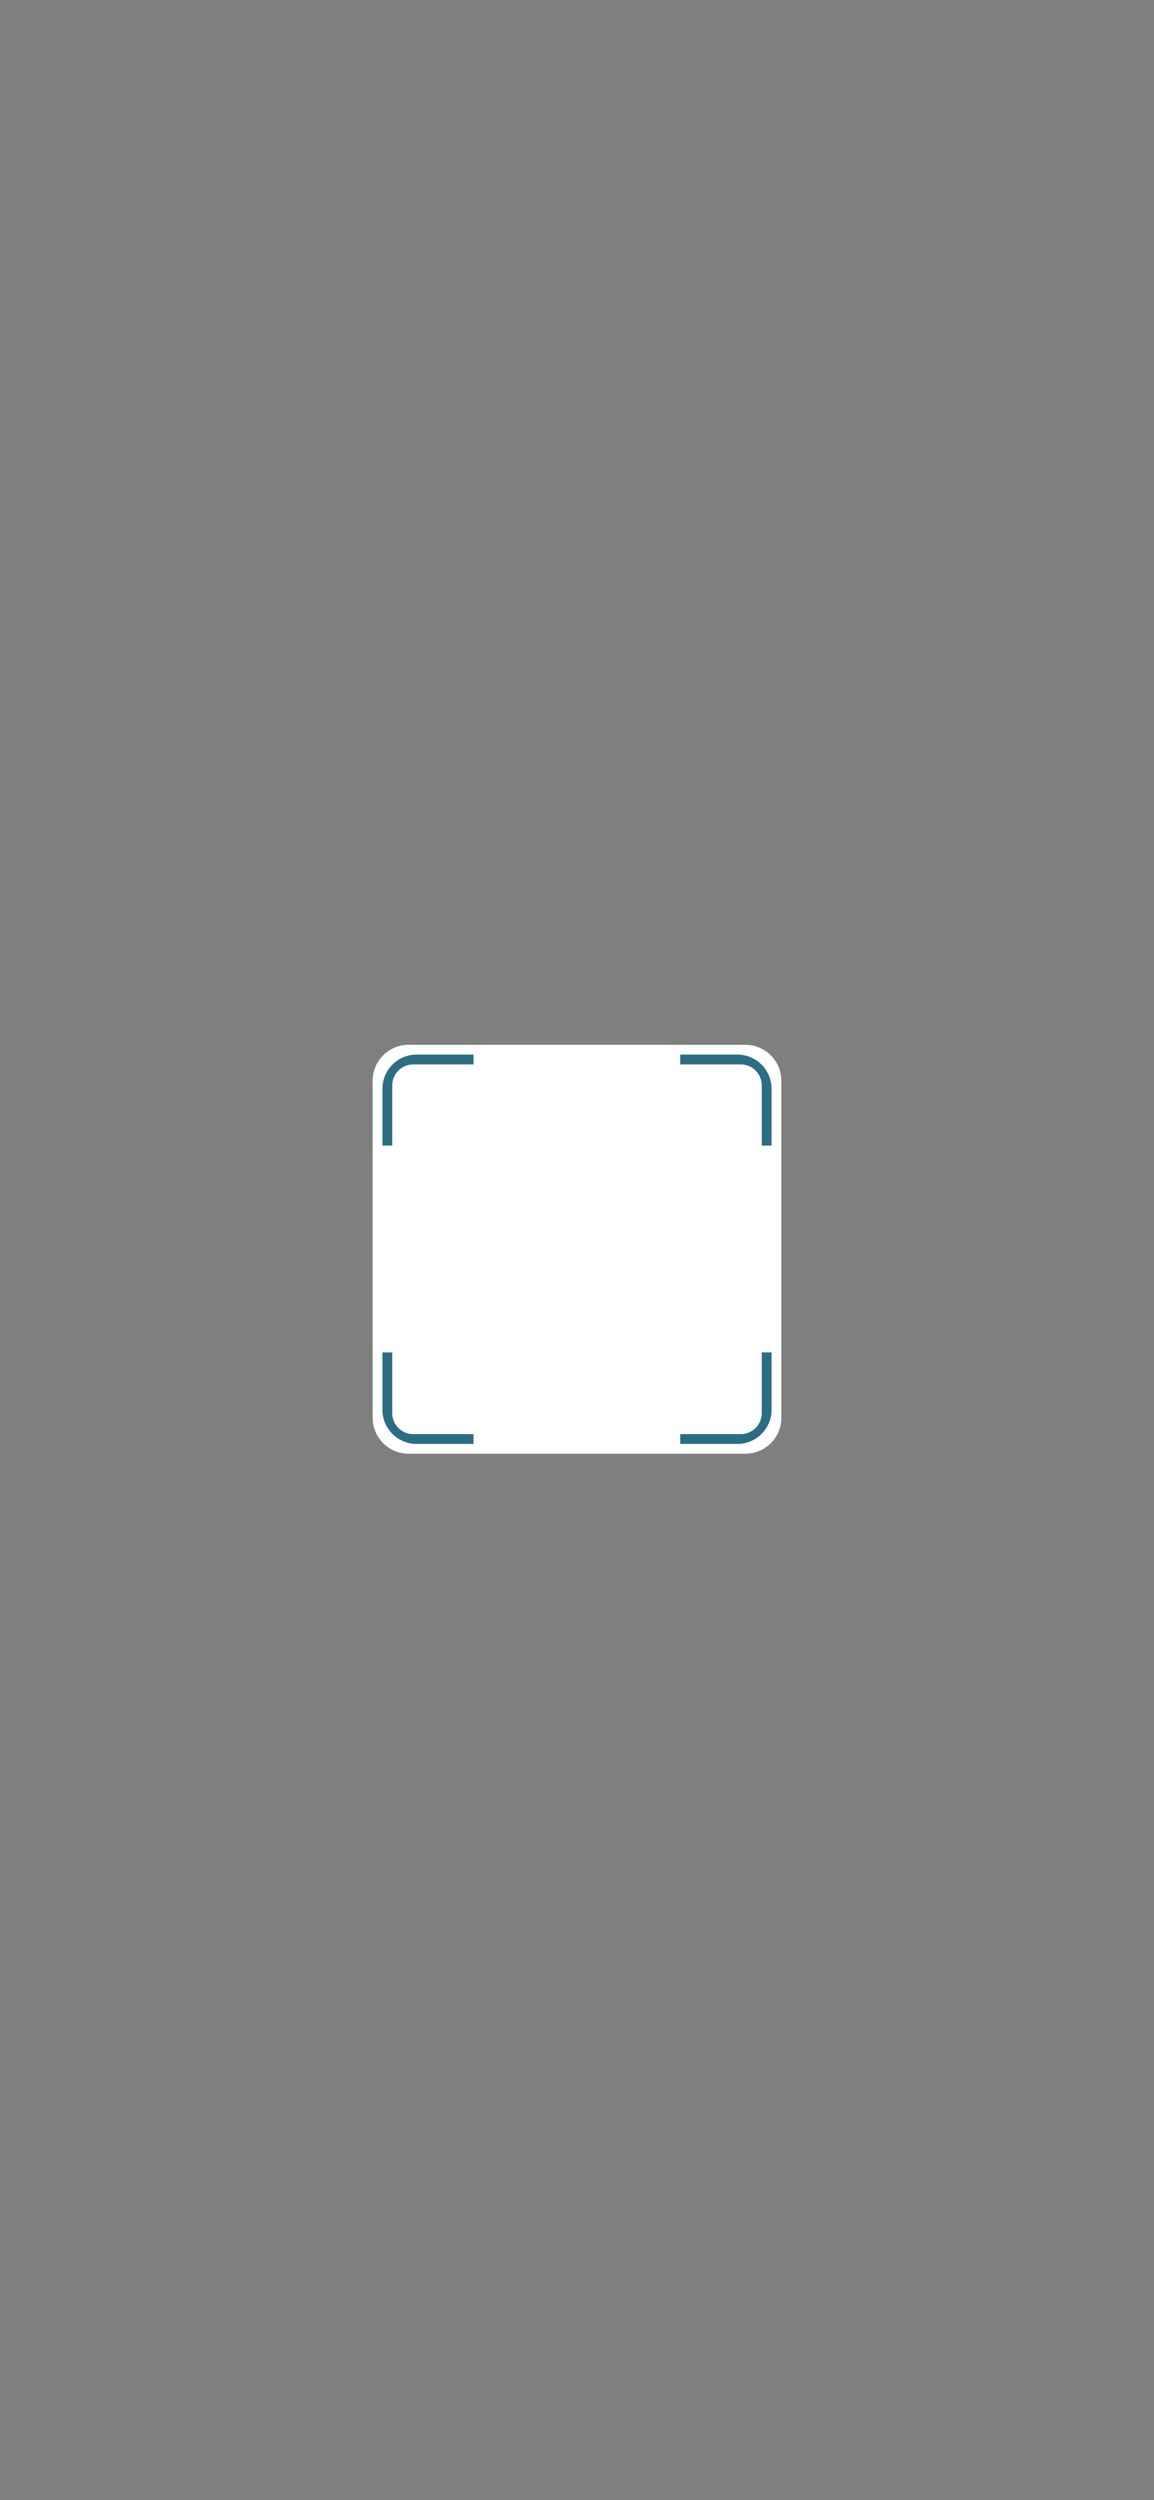 <svg xmlns="http://www.w3.org/2000/svg" viewBox="0 0 2126.23 4604"><defs><style>.cls-1{opacity:0.5;}.cls-2{fill:#2b6d85;}</style></defs><g id="cutout"><path class="cls-1" d="M-.13-.27v4604H2126.11V-.27ZM1439.49,2610.56a66.17,66.17,0,0,1-66.17,66.17H752.66a66.17,66.17,0,0,1-66.17-66.17V1989.89a66.16,66.16,0,0,1,66.17-66.16h620.66a66.16,66.16,0,0,1,66.17,66.16Z" transform="translate(0.13 0.27)"/></g><g id="Layer_3" data-name="Layer 3"><path class="cls-2" d="M722.58,2109.31V1998.54a38.73,38.73,0,0,1,38.73-38.72h111v-18.09H767.49a63,63,0,0,0-63,63v104.58Z" transform="translate(0.13 0.27)"/><path class="cls-2" d="M1253.18,1959.82h111.49a38.73,38.73,0,0,1,38.73,38.72v110.77h18.09V2004.73a63,63,0,0,0-63-63H1253.18Z" transform="translate(0.13 0.27)"/><path class="cls-2" d="M872.31,2640.63h-111a38.72,38.72,0,0,1-38.73-38.72V2490.19H704.49v105.53a63,63,0,0,0,63,63H872.31Z" transform="translate(0.13 0.27)"/><path class="cls-2" d="M1403.4,2490.19v111.72a38.72,38.72,0,0,1-38.73,38.72H1253.18v18.1h105.31a63,63,0,0,0,63-63V2490.19Z" transform="translate(0.13 0.27)"/></g></svg>